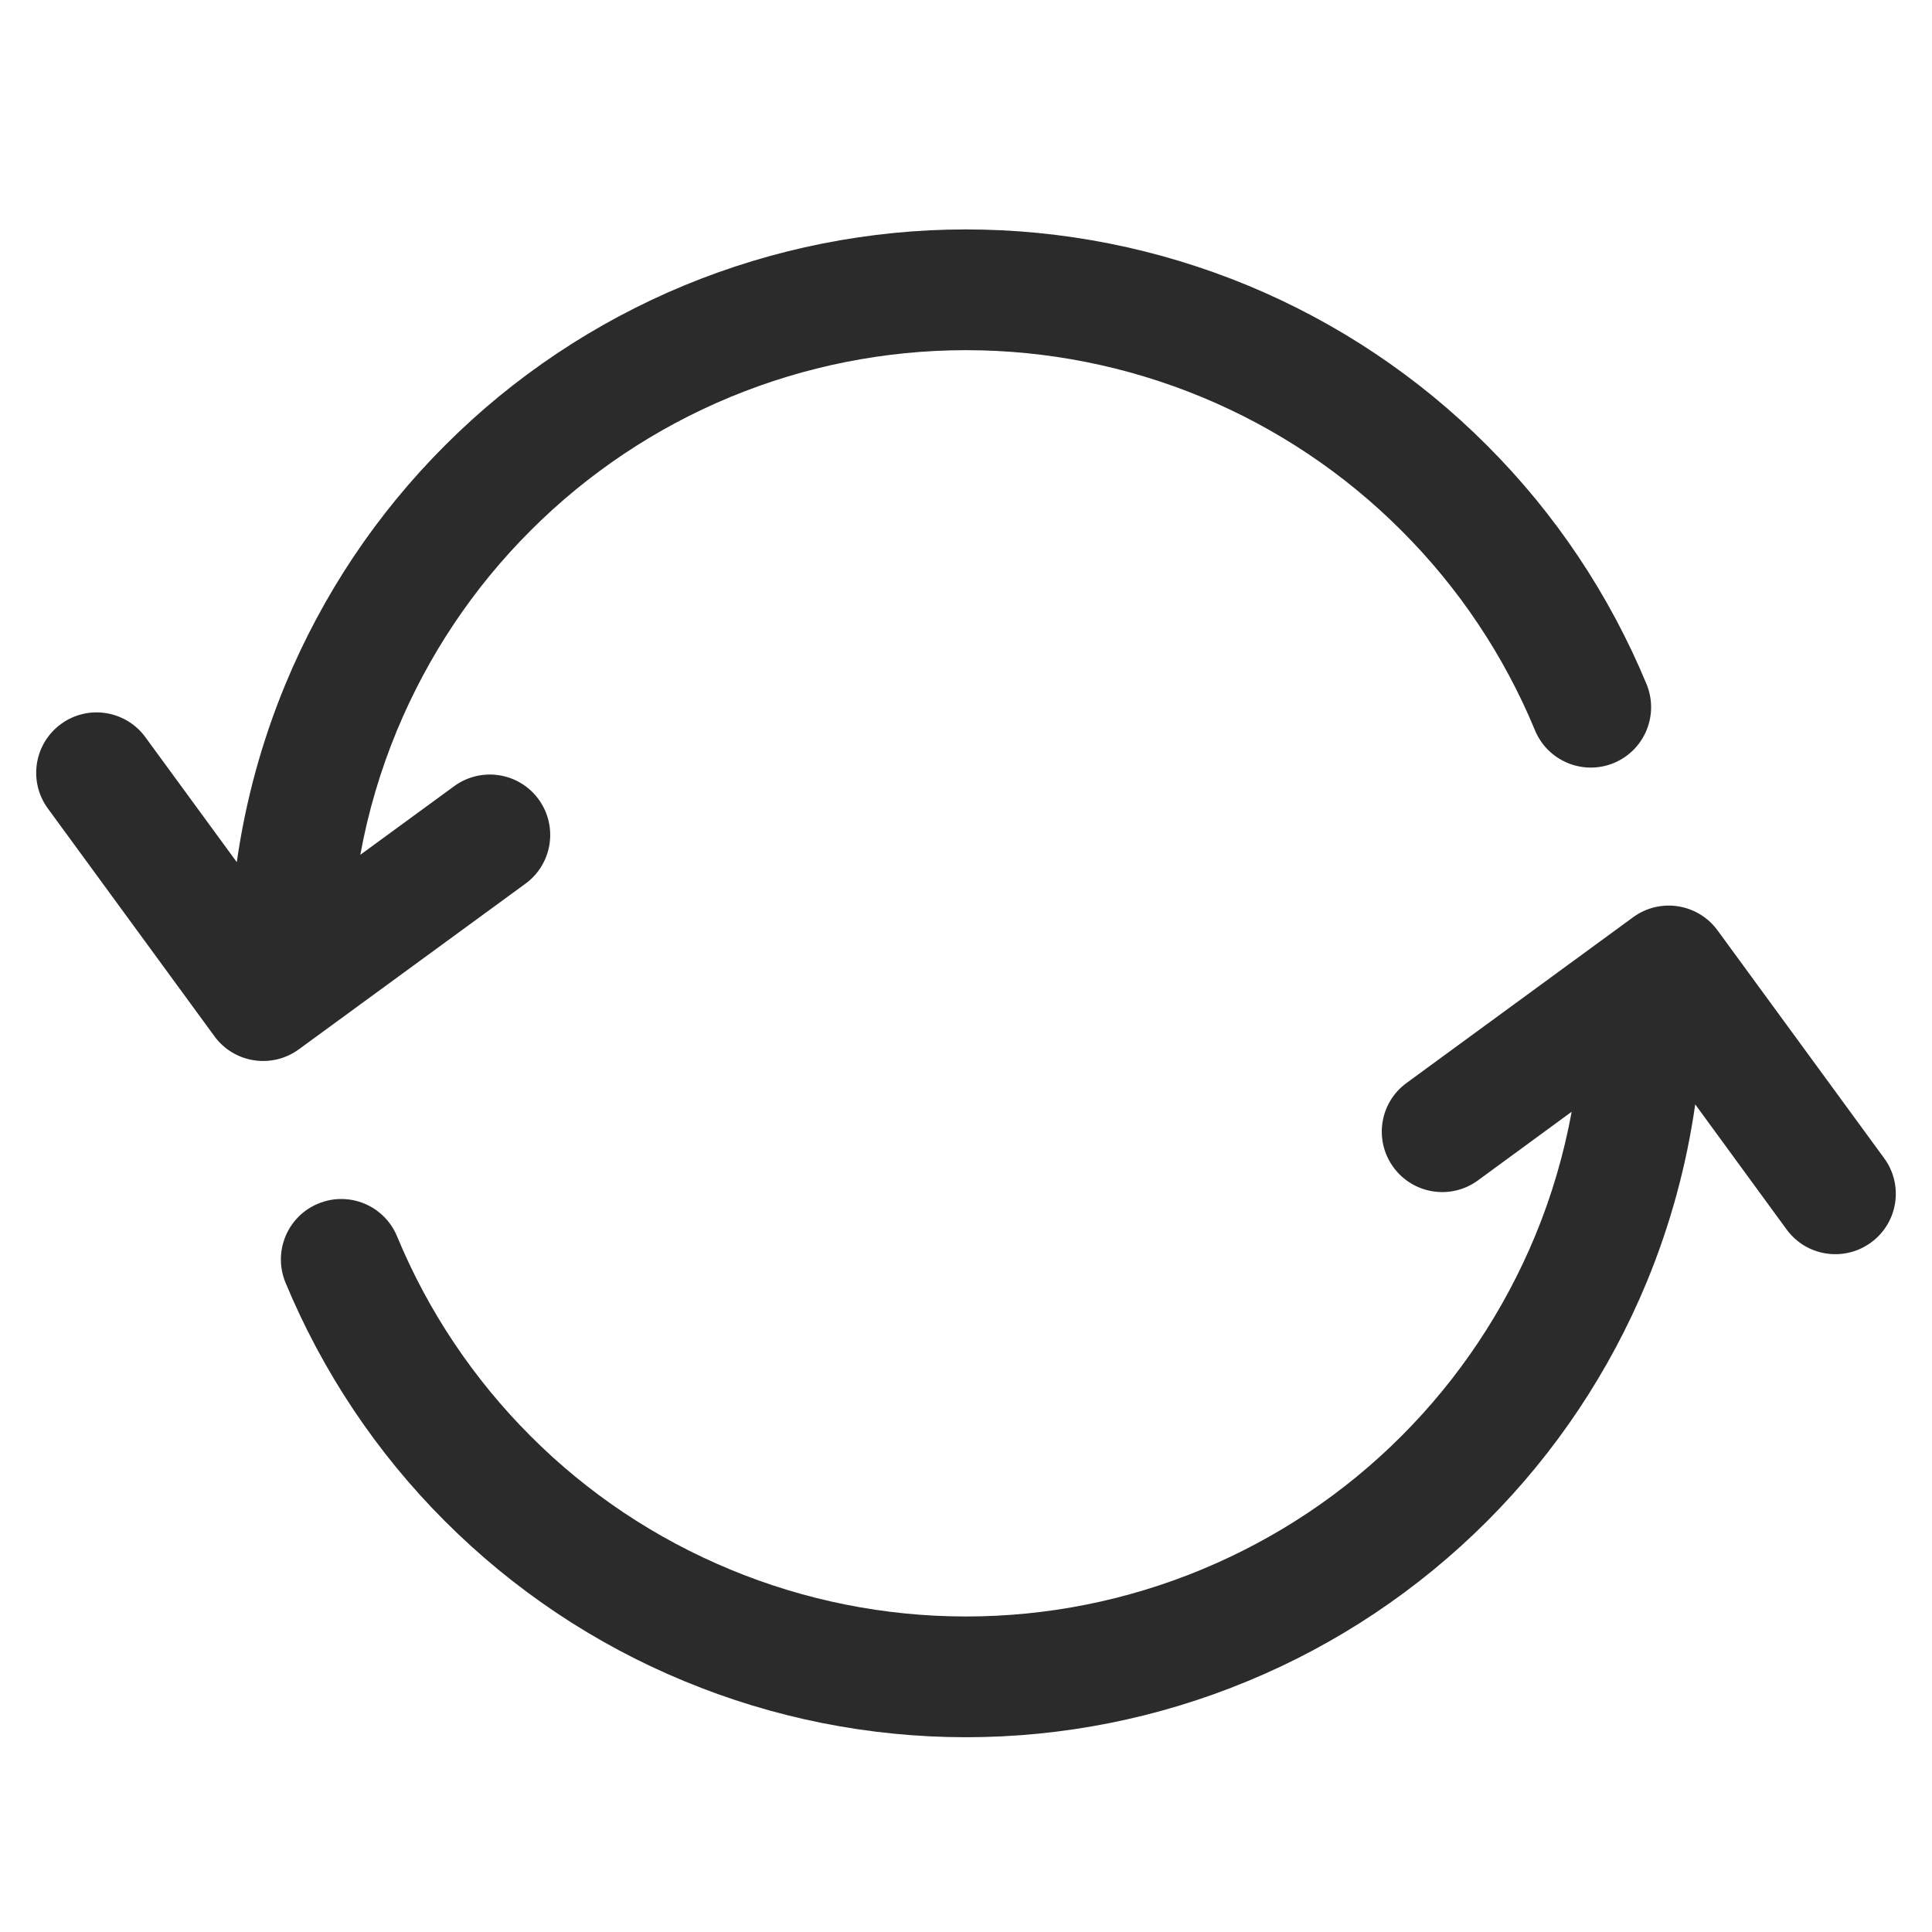 <svg width="16" height="16" viewBox="0 0 16 16" fill="none" xmlns="http://www.w3.org/2000/svg">
<path fill-rule="evenodd" clip-rule="evenodd" d="M8 1.9C7.199 1.9 6.406 2.058 5.666 2.364C4.926 2.671 4.253 3.12 3.687 3.687C3.12 4.253 2.671 4.925 2.364 5.666C2.168 6.139 2.033 6.635 1.961 7.14L1.204 6.105C1.041 5.882 0.728 5.833 0.505 5.996C0.282 6.159 0.233 6.472 0.396 6.695L1.776 8.582C1.939 8.805 2.252 8.853 2.475 8.69L4.352 7.318C4.575 7.155 4.623 6.842 4.46 6.619C4.297 6.396 3.984 6.348 3.761 6.511L2.984 7.079C3.048 6.727 3.15 6.381 3.288 6.048C3.545 5.429 3.92 4.867 4.394 4.394C4.867 3.92 5.43 3.544 6.048 3.288C6.667 3.032 7.33 2.9 8 2.9C8.67 2.9 9.333 3.032 9.952 3.288C10.57 3.544 11.133 3.92 11.606 4.394C12.08 4.867 12.456 5.429 12.712 6.048C12.818 6.303 13.11 6.424 13.365 6.319C13.62 6.213 13.741 5.921 13.636 5.666C13.329 4.925 12.88 4.253 12.313 3.687C11.747 3.12 11.075 2.671 10.334 2.364C9.594 2.058 8.801 1.9 8 1.9ZM15.495 10.29C15.272 10.453 14.959 10.405 14.796 10.182L14.039 9.146C13.967 9.652 13.832 10.147 13.636 10.621C13.329 11.361 12.88 12.034 12.313 12.6C11.747 13.166 11.074 13.616 10.334 13.922C9.594 14.229 8.801 14.387 8 14.387C7.199 14.387 6.406 14.229 5.666 13.922C4.925 13.616 4.253 13.166 3.687 12.6C3.12 12.034 2.671 11.361 2.364 10.621C2.259 10.366 2.38 10.073 2.635 9.968C2.89 9.862 3.182 9.983 3.288 10.238C3.544 10.857 3.92 11.419 4.394 11.893C4.867 12.367 5.429 12.742 6.048 12.998C6.667 13.255 7.33 13.387 8 13.387C8.67 13.387 9.333 13.255 9.952 12.998C10.57 12.742 11.133 12.367 11.606 11.893C12.08 11.419 12.455 10.857 12.712 10.238C12.85 9.906 12.951 9.56 13.016 9.207L12.239 9.776C12.016 9.939 11.703 9.89 11.54 9.667C11.377 9.444 11.425 9.132 11.648 8.969L13.525 7.596C13.748 7.433 14.061 7.482 14.224 7.705L15.604 9.592C15.767 9.815 15.718 10.127 15.495 10.29Z" fill="#2B2B2B"/>
</svg>
